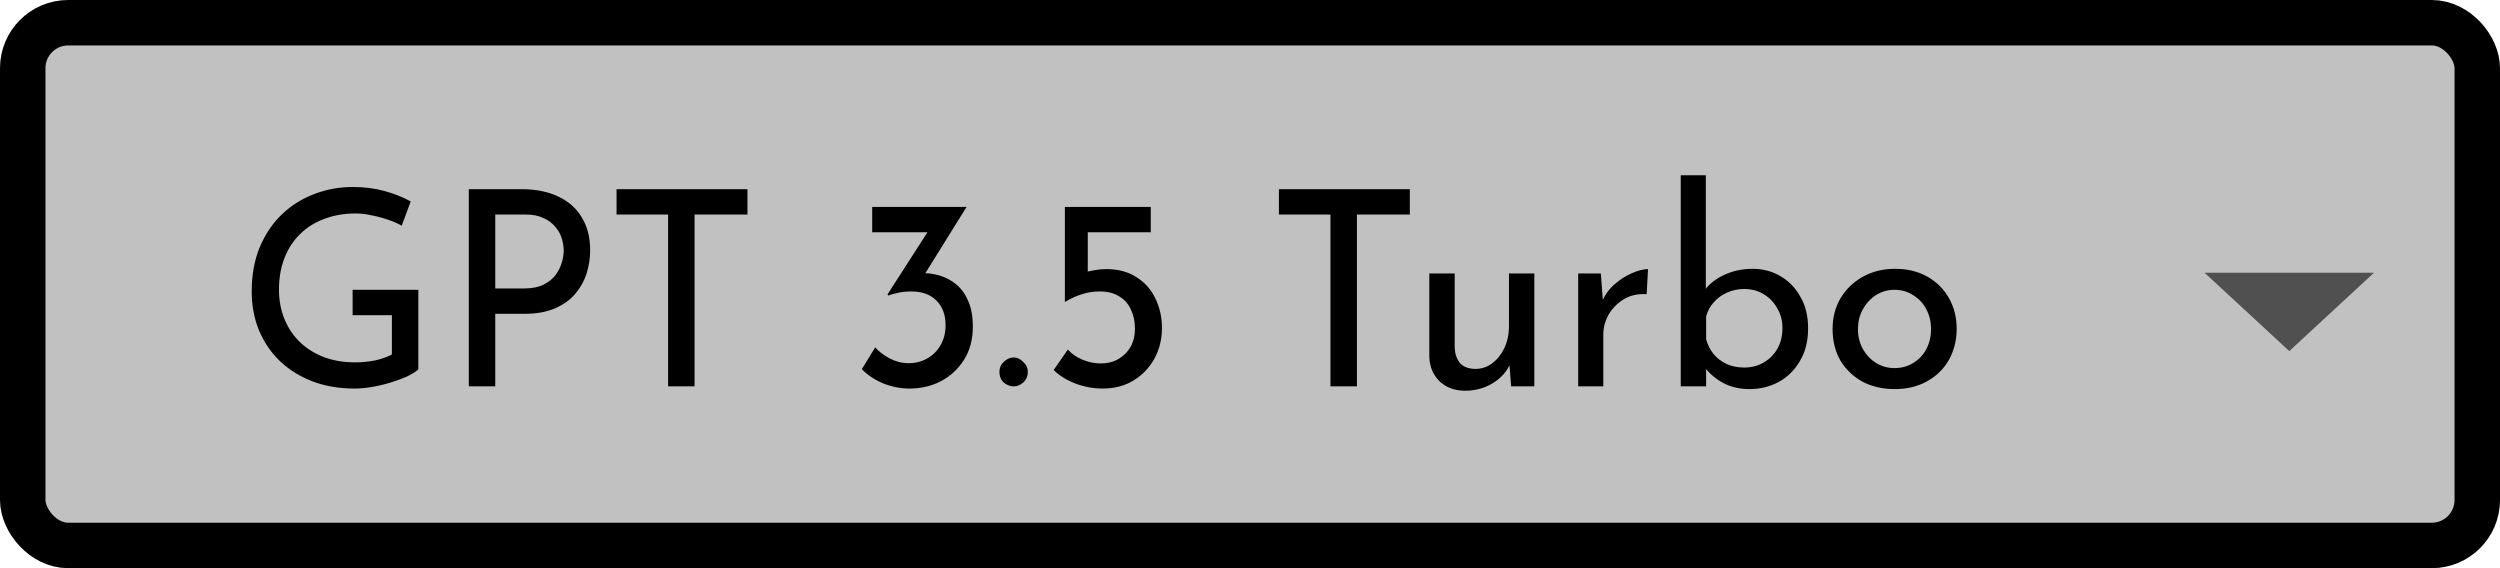 <svg width="110" height="25" viewBox="0 0 110 25" fill="none" xmlns="http://www.w3.org/2000/svg">
<rect x="1" y="1" width="108" height="23" rx="2" fill="#C1C1C1" stroke="black" stroke-width="2"/>
<path fill-rule="evenodd" clip-rule="evenodd" d="M97 12L100.728 15.448L104.456 12H97Z" fill="#505050"/>
<path d="M18.407 16.256C18.287 16.36 18.119 16.464 17.903 16.568C17.687 16.664 17.447 16.752 17.183 16.832C16.927 16.912 16.659 16.976 16.379 17.024C16.107 17.072 15.851 17.096 15.611 17.096C14.915 17.096 14.287 16.988 13.727 16.772C13.175 16.556 12.699 16.256 12.299 15.872C11.907 15.488 11.603 15.036 11.387 14.516C11.179 13.996 11.075 13.432 11.075 12.824C11.075 12.104 11.191 11.46 11.423 10.892C11.663 10.316 11.987 9.832 12.395 9.44C12.811 9.04 13.287 8.74 13.823 8.54C14.359 8.332 14.927 8.228 15.527 8.228C16.031 8.228 16.499 8.288 16.931 8.408C17.363 8.528 17.743 8.68 18.071 8.864L17.675 9.932C17.515 9.836 17.315 9.748 17.075 9.668C16.843 9.588 16.603 9.524 16.355 9.476C16.107 9.42 15.875 9.392 15.659 9.392C15.147 9.392 14.683 9.472 14.267 9.632C13.851 9.784 13.495 10.008 13.199 10.304C12.903 10.592 12.675 10.944 12.515 11.36C12.355 11.768 12.275 12.228 12.275 12.74C12.275 13.212 12.355 13.644 12.515 14.036C12.675 14.428 12.903 14.768 13.199 15.056C13.495 15.336 13.847 15.556 14.255 15.716C14.671 15.868 15.127 15.944 15.623 15.944C15.919 15.944 16.211 15.916 16.499 15.86C16.787 15.796 17.035 15.708 17.243 15.596V13.868H15.515V12.752H18.407V16.256ZM22.943 8.324C23.575 8.324 24.115 8.432 24.563 8.648C25.011 8.856 25.355 9.16 25.595 9.56C25.843 9.96 25.967 10.444 25.967 11.012C25.967 11.356 25.915 11.696 25.811 12.032C25.707 12.36 25.539 12.66 25.307 12.932C25.083 13.196 24.787 13.408 24.419 13.568C24.051 13.728 23.603 13.808 23.075 13.808H21.791V17H20.627V8.324H22.943ZM23.063 12.692C23.407 12.692 23.691 12.636 23.915 12.524C24.139 12.412 24.315 12.272 24.443 12.104C24.571 11.928 24.663 11.744 24.719 11.552C24.775 11.36 24.803 11.188 24.803 11.036C24.803 10.86 24.775 10.68 24.719 10.496C24.663 10.304 24.567 10.132 24.431 9.98C24.303 9.82 24.131 9.692 23.915 9.596C23.707 9.492 23.447 9.44 23.135 9.44H21.791V12.692H23.063ZM27.128 8.324H32.888V9.44H30.56V17H29.396V9.44H27.128V8.324ZM42.529 9.104L40.417 12.5L39.721 12.176C39.825 12.12 39.941 12.08 40.069 12.056C40.197 12.032 40.325 12.02 40.453 12.02C40.749 12.004 41.037 12.036 41.317 12.116C41.597 12.196 41.849 12.328 42.073 12.512C42.297 12.696 42.473 12.94 42.601 13.244C42.737 13.548 42.805 13.924 42.805 14.372C42.805 14.932 42.677 15.416 42.421 15.824C42.165 16.232 41.825 16.548 41.401 16.772C40.985 16.988 40.521 17.096 40.009 17.096C39.625 17.096 39.241 17.02 38.857 16.868C38.481 16.708 38.169 16.5 37.921 16.244L38.509 15.284C38.661 15.46 38.869 15.62 39.133 15.764C39.405 15.908 39.685 15.98 39.973 15.98C40.277 15.98 40.549 15.912 40.789 15.776C41.037 15.64 41.233 15.448 41.377 15.2C41.529 14.944 41.605 14.648 41.605 14.312C41.605 13.848 41.469 13.484 41.197 13.22C40.933 12.956 40.569 12.824 40.105 12.824C39.873 12.824 39.677 12.844 39.517 12.884C39.357 12.916 39.213 12.956 39.085 13.004L39.049 12.956L40.909 10.064L41.269 10.22H38.377V9.104H42.529ZM43.974 16.364C43.974 16.188 44.038 16.04 44.166 15.92C44.302 15.792 44.45 15.728 44.61 15.728C44.754 15.728 44.89 15.792 45.018 15.92C45.154 16.04 45.222 16.188 45.222 16.364C45.222 16.556 45.154 16.712 45.018 16.832C44.89 16.944 44.754 17 44.61 17C44.45 17 44.302 16.944 44.166 16.832C44.038 16.712 43.974 16.556 43.974 16.364ZM48.522 17.096C48.098 17.096 47.69 17.02 47.298 16.868C46.914 16.716 46.602 16.52 46.362 16.28L46.986 15.38C47.146 15.564 47.358 15.712 47.622 15.824C47.894 15.936 48.162 15.992 48.426 15.992C48.722 15.992 48.982 15.928 49.206 15.8C49.438 15.664 49.618 15.484 49.746 15.26C49.874 15.028 49.938 14.764 49.938 14.468C49.938 14.148 49.878 13.864 49.758 13.616C49.646 13.368 49.474 13.176 49.242 13.04C49.018 12.896 48.734 12.824 48.39 12.824C48.11 12.824 47.85 12.864 47.61 12.944C47.37 13.016 47.122 13.128 46.866 13.28H46.854V9.104H50.634V10.22H47.862V12.236L47.706 11.996C47.842 11.948 47.994 11.912 48.162 11.888C48.338 11.856 48.506 11.84 48.666 11.84C49.202 11.84 49.65 11.96 50.01 12.2C50.378 12.432 50.654 12.744 50.838 13.136C51.03 13.528 51.126 13.96 51.126 14.432C51.126 14.928 51.014 15.38 50.79 15.788C50.566 16.188 50.258 16.508 49.866 16.748C49.474 16.98 49.026 17.096 48.522 17.096ZM56.272 8.324H62.032V9.44H59.704V17H58.54V9.44H56.272V8.324ZM64.462 17.192C64.014 17.192 63.642 17.056 63.346 16.784C63.058 16.504 62.906 16.144 62.89 15.704V12.032H64.006V15.308C64.022 15.58 64.098 15.8 64.234 15.968C64.378 16.136 64.602 16.224 64.906 16.232C65.186 16.232 65.434 16.152 65.65 15.992C65.874 15.824 66.054 15.6 66.19 15.32C66.326 15.032 66.394 14.708 66.394 14.348V12.032H67.51V17H66.49L66.394 15.776L66.454 15.992C66.358 16.224 66.21 16.432 66.01 16.616C65.818 16.792 65.59 16.932 65.326 17.036C65.062 17.14 64.774 17.192 64.462 17.192ZM70.437 12.032L70.545 13.472L70.485 13.28C70.613 12.976 70.797 12.72 71.037 12.512C71.285 12.296 71.541 12.132 71.805 12.02C72.077 11.9 72.313 11.84 72.513 11.84L72.453 12.944C72.077 12.92 71.745 12.992 71.457 13.16C71.177 13.328 70.953 13.552 70.785 13.832C70.625 14.112 70.545 14.412 70.545 14.732V17H69.441V12.032H70.437ZM76.977 17.12C76.52 17.12 76.117 17.02 75.764 16.82C75.421 16.62 75.144 16.368 74.936 16.064L75.069 15.716V17H73.953V7.712H75.056V13.172L75.02 12.752C75.221 12.48 75.504 12.26 75.873 12.092C76.249 11.916 76.665 11.828 77.121 11.828C77.569 11.828 77.977 11.936 78.344 12.152C78.713 12.368 79.004 12.672 79.221 13.064C79.445 13.448 79.556 13.908 79.556 14.444C79.556 15.004 79.436 15.484 79.197 15.884C78.965 16.284 78.653 16.592 78.26 16.808C77.868 17.016 77.441 17.12 76.977 17.12ZM76.749 16.172C77.069 16.172 77.356 16.096 77.612 15.944C77.868 15.792 78.069 15.588 78.213 15.332C78.356 15.068 78.428 14.768 78.428 14.432C78.428 14.112 78.353 13.824 78.201 13.568C78.056 13.304 77.856 13.096 77.6 12.944C77.353 12.792 77.069 12.716 76.749 12.716C76.477 12.716 76.225 12.768 75.993 12.872C75.76 12.976 75.564 13.12 75.404 13.304C75.245 13.48 75.132 13.688 75.069 13.928V14.924C75.132 15.164 75.24 15.38 75.392 15.572C75.544 15.756 75.737 15.904 75.969 16.016C76.201 16.12 76.46 16.172 76.749 16.172ZM80.634 14.468C80.634 13.972 80.75 13.524 80.982 13.124C81.222 12.724 81.55 12.408 81.966 12.176C82.382 11.944 82.854 11.828 83.382 11.828C83.926 11.828 84.402 11.944 84.81 12.176C85.218 12.408 85.534 12.724 85.758 13.124C85.982 13.524 86.094 13.972 86.094 14.468C86.094 14.964 85.982 15.416 85.758 15.824C85.534 16.224 85.214 16.54 84.798 16.772C84.39 17.004 83.914 17.12 83.37 17.12C82.842 17.12 82.37 17.012 81.954 16.796C81.546 16.572 81.222 16.264 80.982 15.872C80.75 15.472 80.634 15.004 80.634 14.468ZM81.75 14.48C81.75 14.8 81.822 15.092 81.966 15.356C82.11 15.612 82.302 15.816 82.542 15.968C82.79 16.12 83.062 16.196 83.358 16.196C83.67 16.196 83.946 16.12 84.186 15.968C84.434 15.816 84.626 15.612 84.762 15.356C84.898 15.092 84.966 14.8 84.966 14.48C84.966 14.16 84.898 13.872 84.762 13.616C84.626 13.352 84.434 13.144 84.186 12.992C83.946 12.832 83.67 12.752 83.358 12.752C83.054 12.752 82.778 12.832 82.53 12.992C82.29 13.152 82.098 13.364 81.954 13.628C81.818 13.884 81.75 14.168 81.75 14.48Z" fill="black"/>
</svg>

